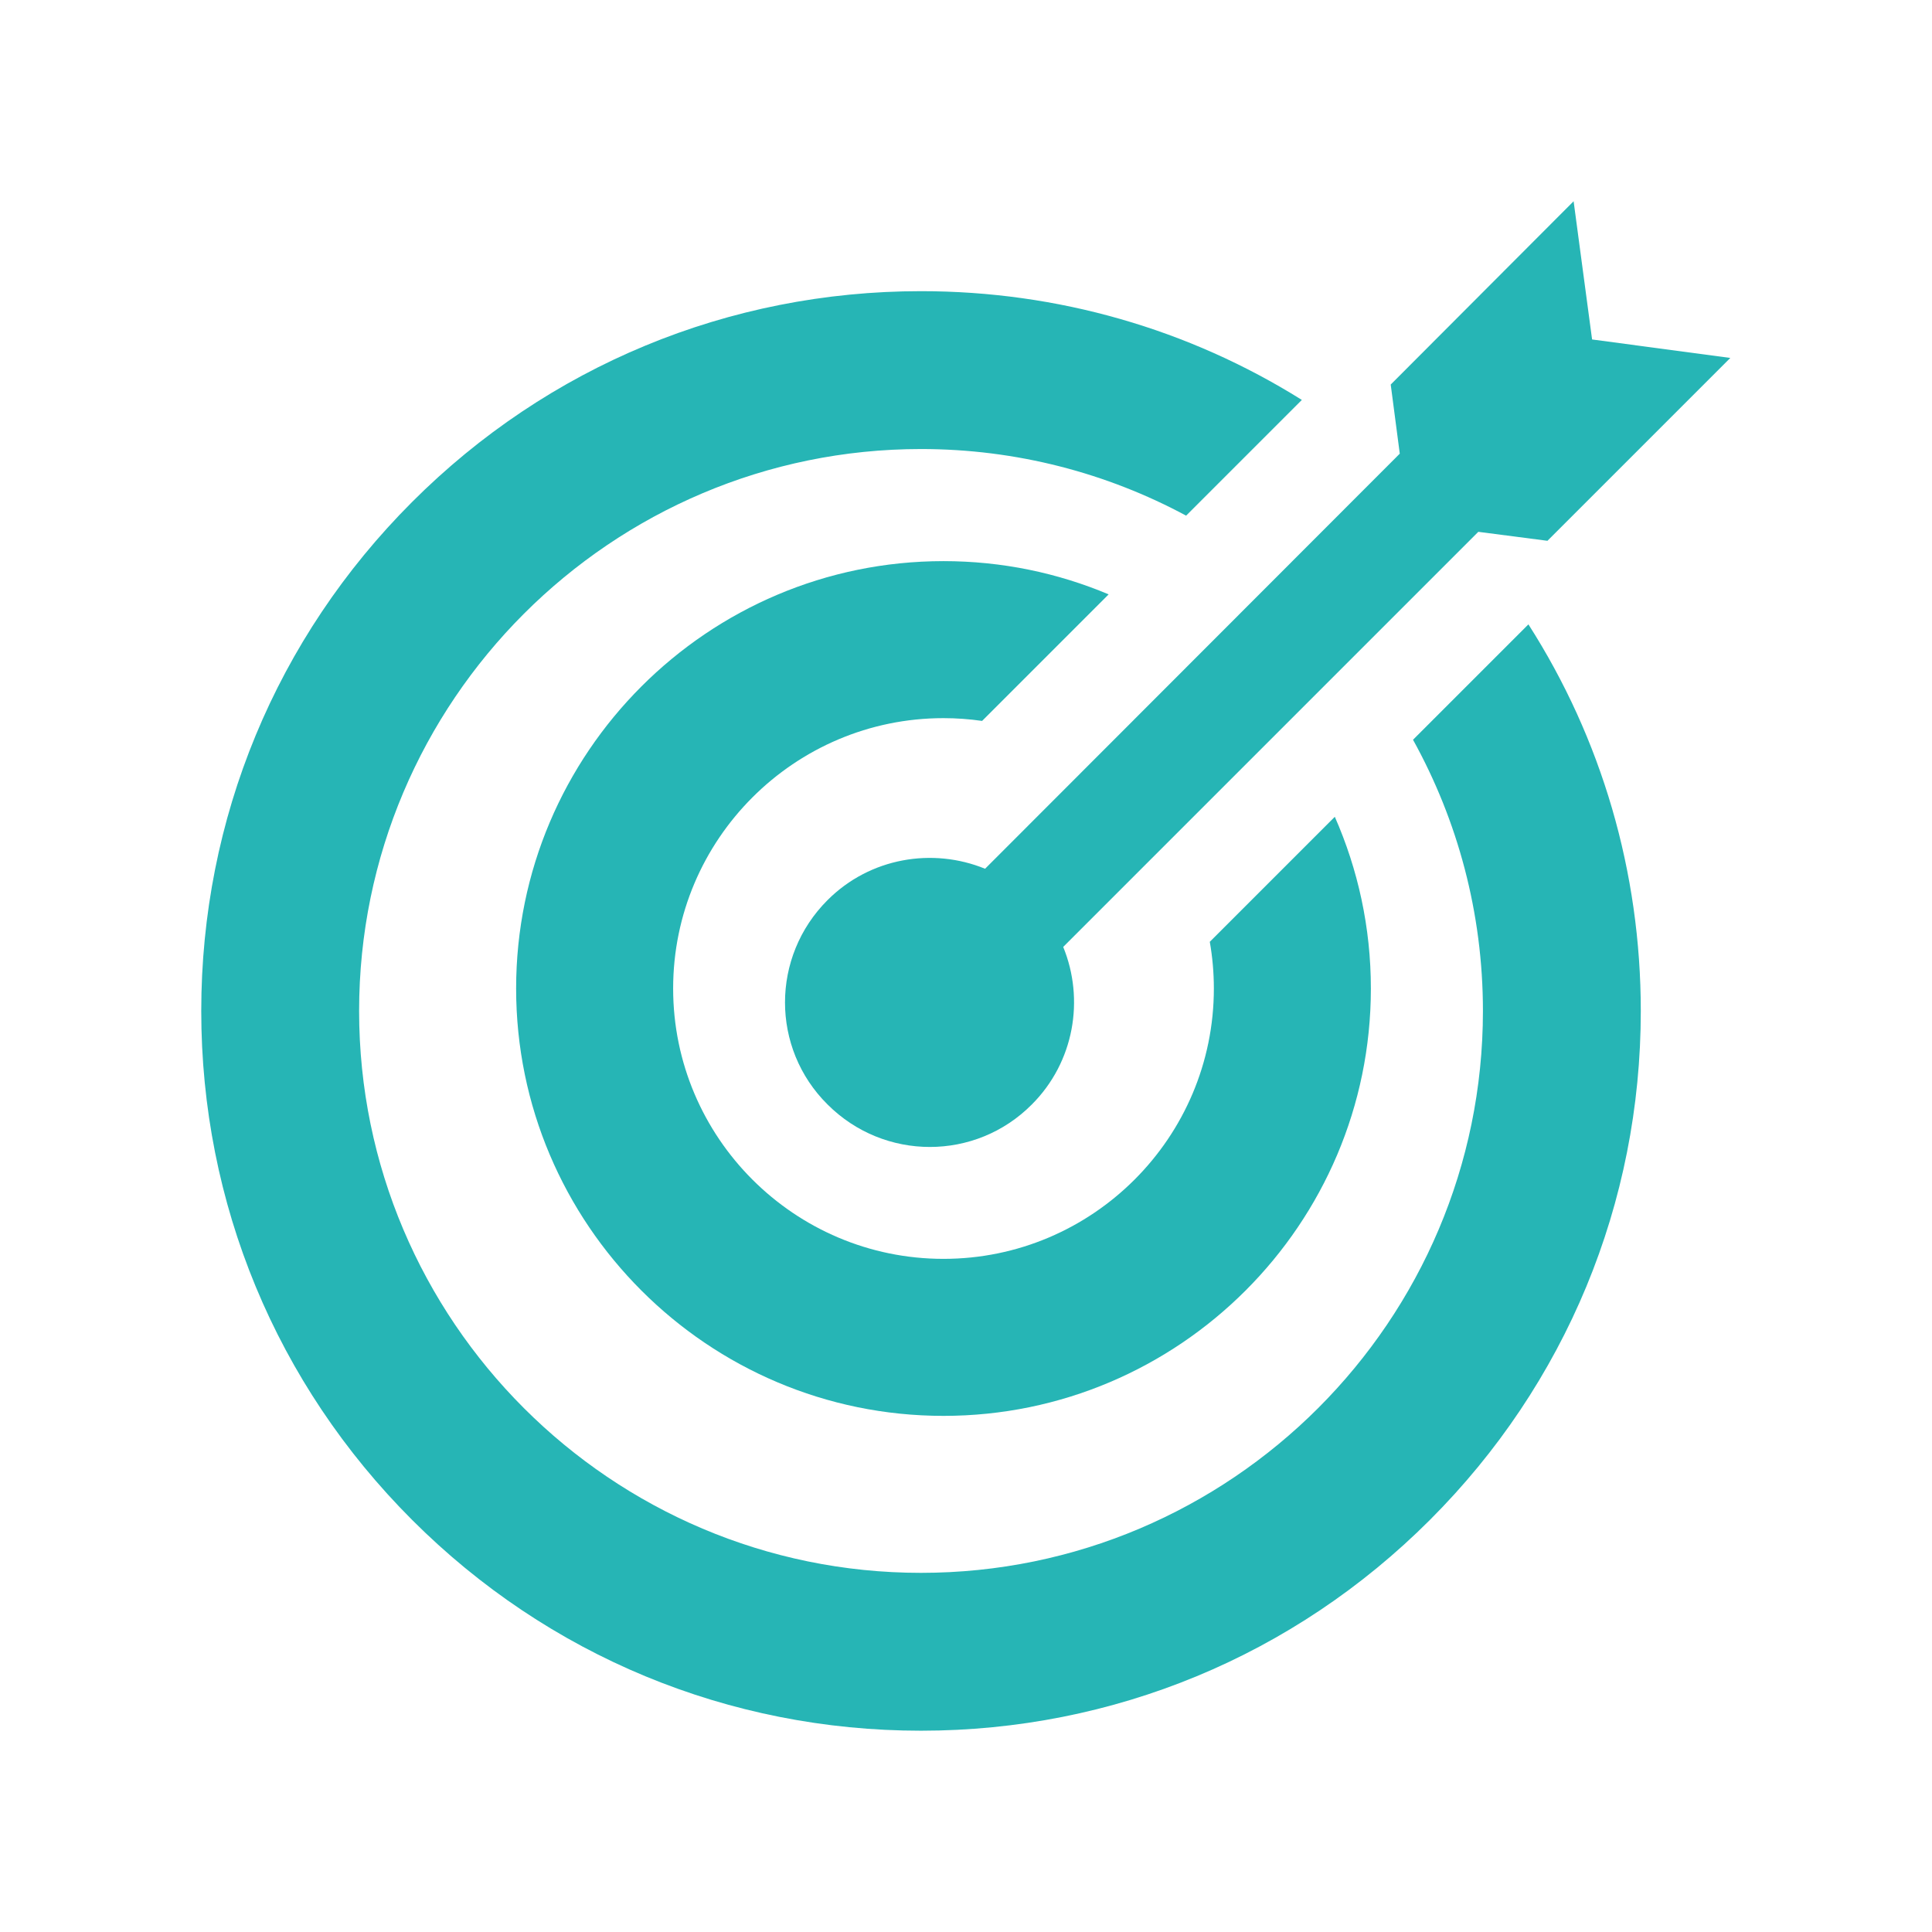 <svg width="48" height="48" viewBox="0 0 48 48" fill="none" xmlns="http://www.w3.org/2000/svg">
<path d="M35.106 18.379C36.212 20.378 36.843 22.675 36.843 25.117C36.843 32.815 30.58 39.077 22.882 39.077C15.184 39.077 8.922 32.815 8.922 25.117C8.922 17.419 15.184 11.156 22.882 11.156C25.263 11.156 27.506 11.756 29.469 12.811L32.344 9.936C29.533 8.177 26.28 7.234 22.882 7.234C18.106 7.234 13.615 9.094 10.238 12.472C6.86 15.85 5 20.34 5 25.117C5 29.893 6.86 34.384 10.238 37.761C13.615 41.139 18.106 42.999 22.882 42.999C27.659 42.999 32.15 41.139 35.527 37.761C38.905 34.384 40.765 29.893 40.765 25.117C40.765 21.661 39.791 18.355 37.973 15.512L35.106 18.379Z" fill="#26B5B5"/>
<path d="M24.474 21.584C23.172 21.051 21.615 21.307 20.56 22.363C19.151 23.771 19.151 26.043 20.56 27.44C21.967 28.848 24.239 28.848 25.636 27.44C26.692 26.384 26.948 24.827 26.415 23.526L36.728 13.213L38.446 13.436L42.989 8.893L39.555 8.434L39.096 5L34.552 9.554L34.777 11.271L24.474 21.584Z" fill="#26B5B5"/>
<path d="M30.057 23.399C30.123 23.776 30.158 24.163 30.158 24.559C30.158 28.263 27.145 31.276 23.441 31.276C19.737 31.276 16.724 28.263 16.724 24.559C16.724 20.855 19.737 17.842 23.441 17.842C23.767 17.842 24.087 17.866 24.4 17.911L27.544 14.767C26.281 14.235 24.895 13.941 23.441 13.941C17.586 13.941 12.823 18.704 12.823 24.559C12.823 30.414 17.586 35.177 23.441 35.177C29.295 35.177 34.059 30.414 34.059 24.559C34.059 23.042 33.738 21.599 33.163 20.293L30.057 23.399Z" fill="#26B5B5"/>
</svg>

